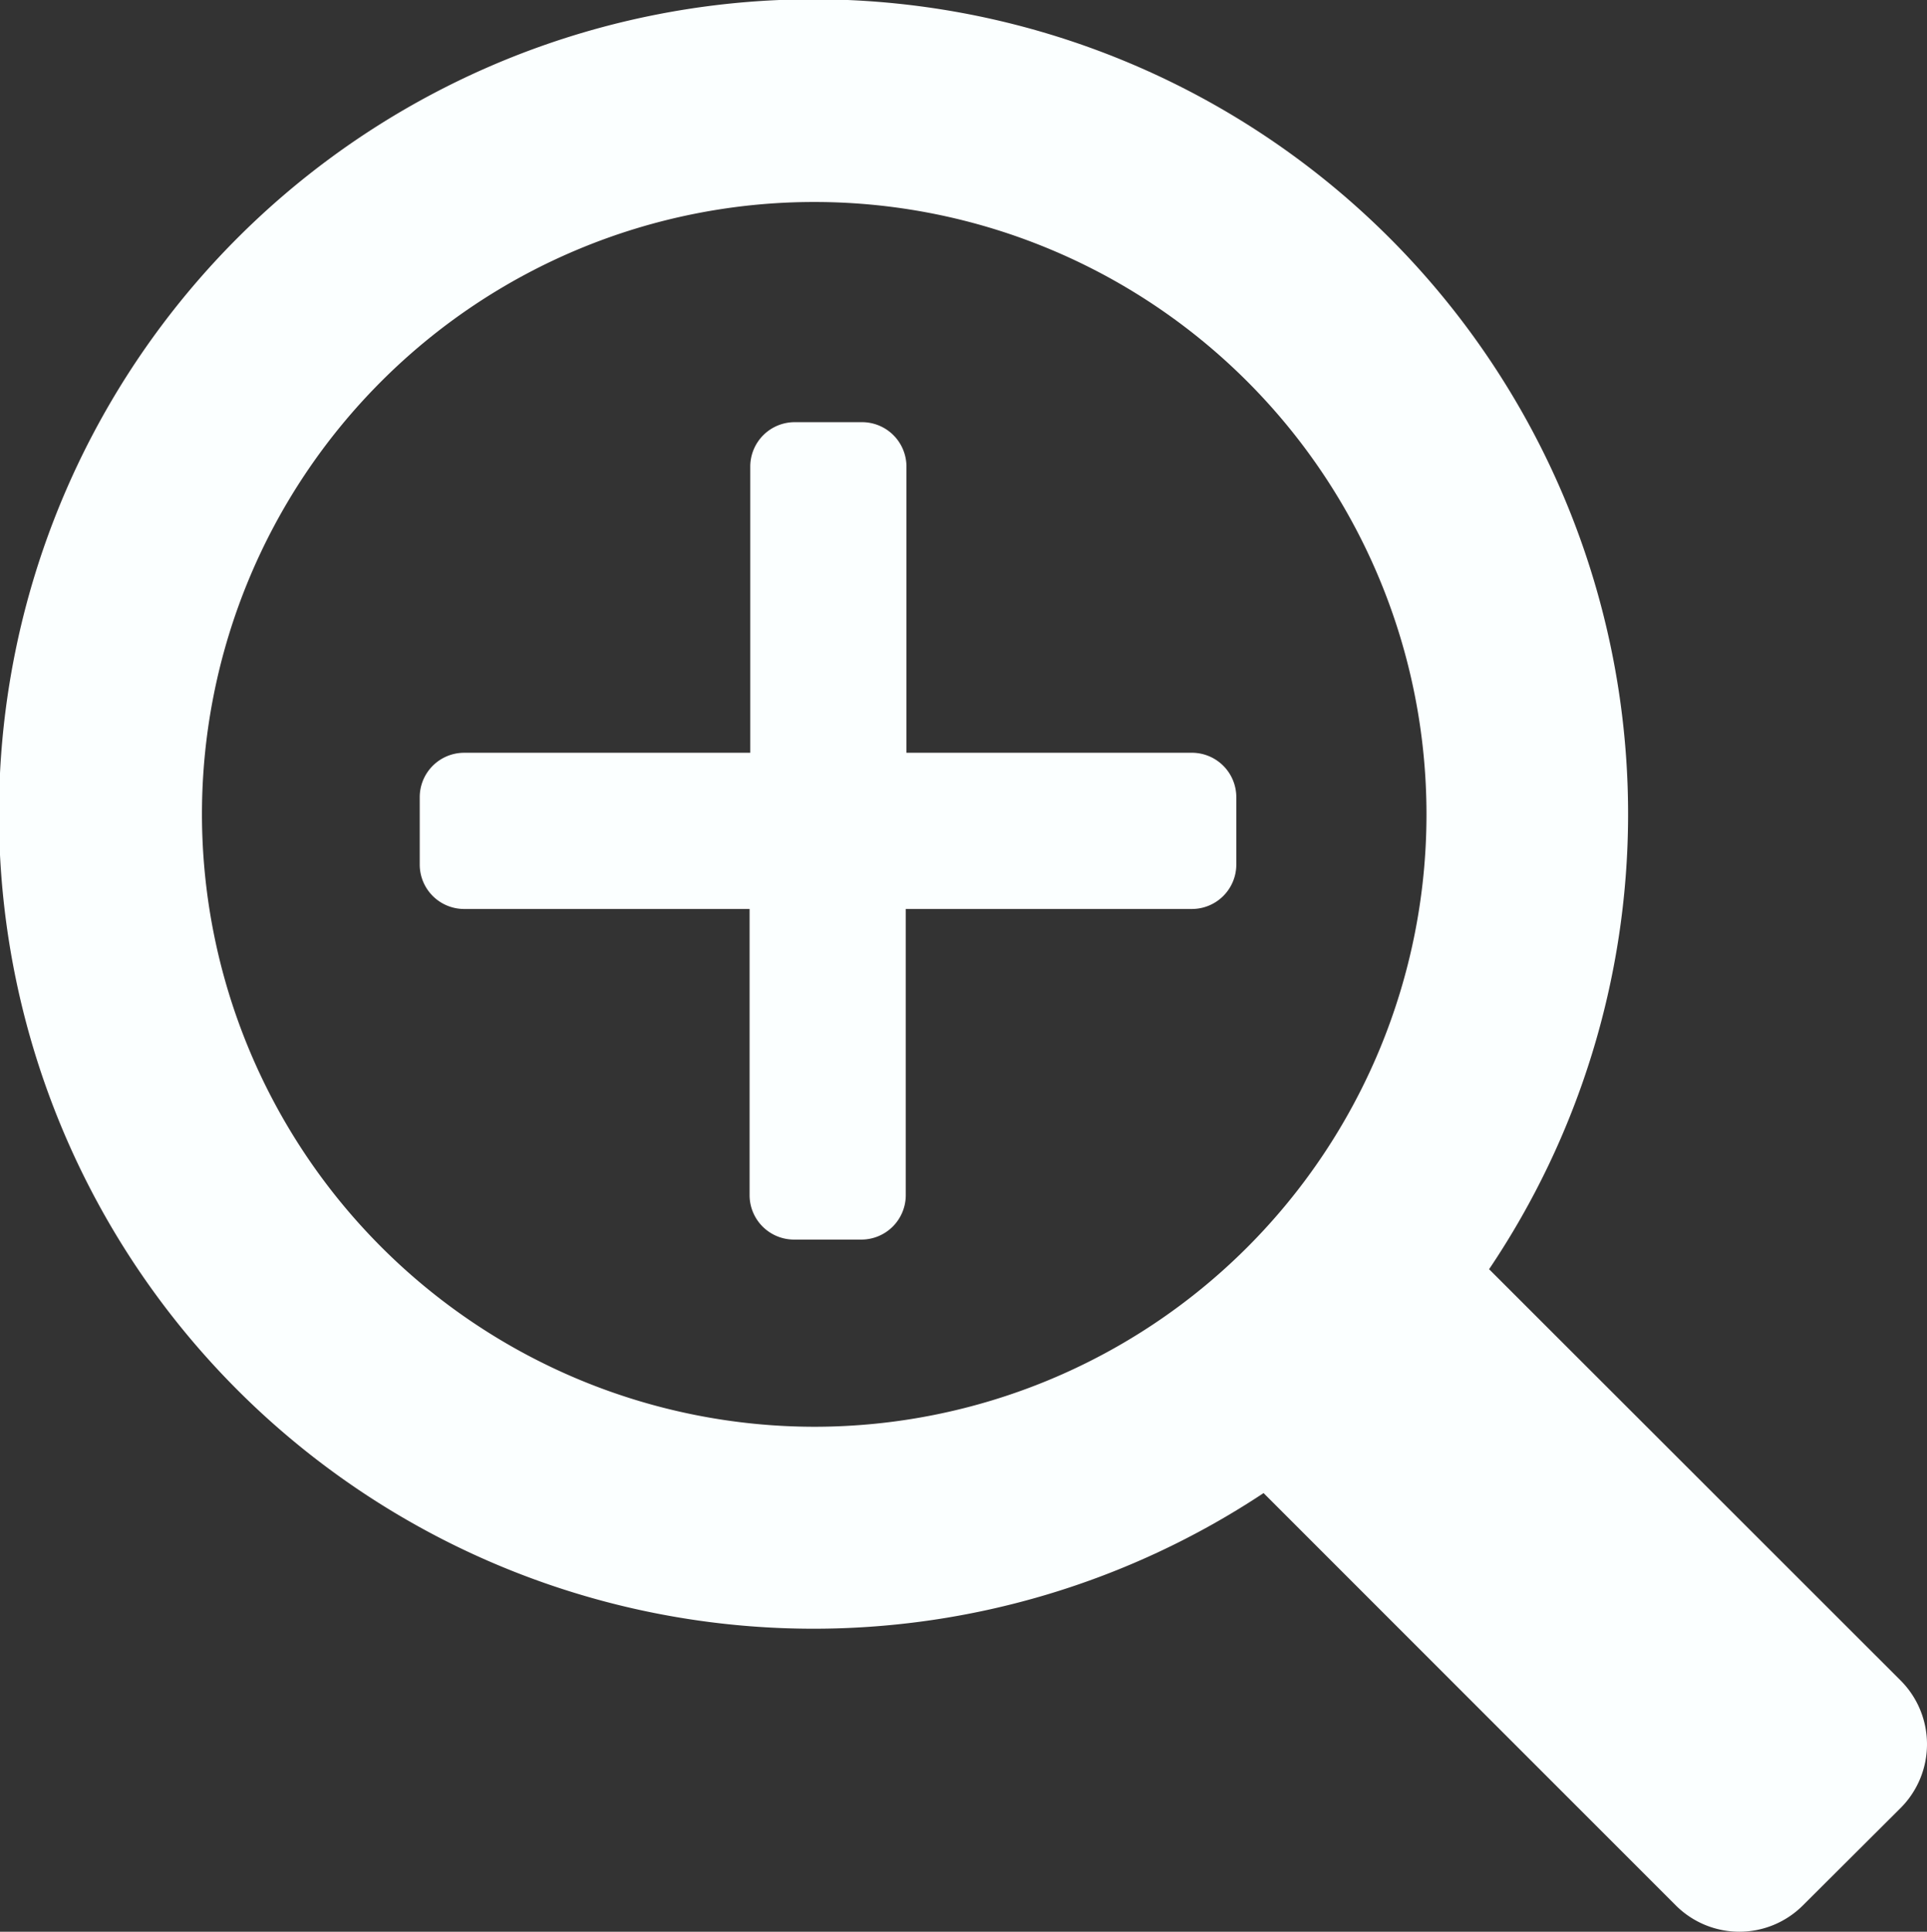 <svg xmlns="http://www.w3.org/2000/svg" viewBox="0 0 57.25 57.38"><rect x="0" y="0" width="57.25" height="57.38" fill="#333333" stroke="none"/><defs><style>.cls-1{fill:#fbffff;}</style></defs><title>matuba-zoom</title><g id="レイヤー_2" data-name="レイヤー 2"><g id="レイヤー_1-2" data-name="レイヤー 1"><path class="cls-1" d="M35.44,22.36H26.93V13.85a1.32,1.32,0,0,0-1.32-1.31h-2a1.32,1.32,0,0,0-1.32,1.31v8.51h-8.5a1.32,1.32,0,0,0-1.32,1.32v2A1.32,1.32,0,0,0,13.77,27h8.5v8.51a1.32,1.32,0,0,0,1.32,1.31h2a1.32,1.32,0,0,0,1.32-1.31V27h8.51a1.32,1.32,0,0,0,1.31-1.32v-2A1.32,1.32,0,0,0,35.44,22.36Z"/><path class="cls-1" d="M56.47,49.92,44.24,37.7a24.2,24.2,0,1,0-6.7,6.65L49.79,56.6a2.67,2.67,0,0,0,3.77,0l2.91-2.9A2.68,2.68,0,0,0,56.47,49.92ZM6,24.19A18.19,18.19,0,1,1,24.19,42.38,18.21,18.21,0,0,1,6,24.19Z"/></g></g></svg>